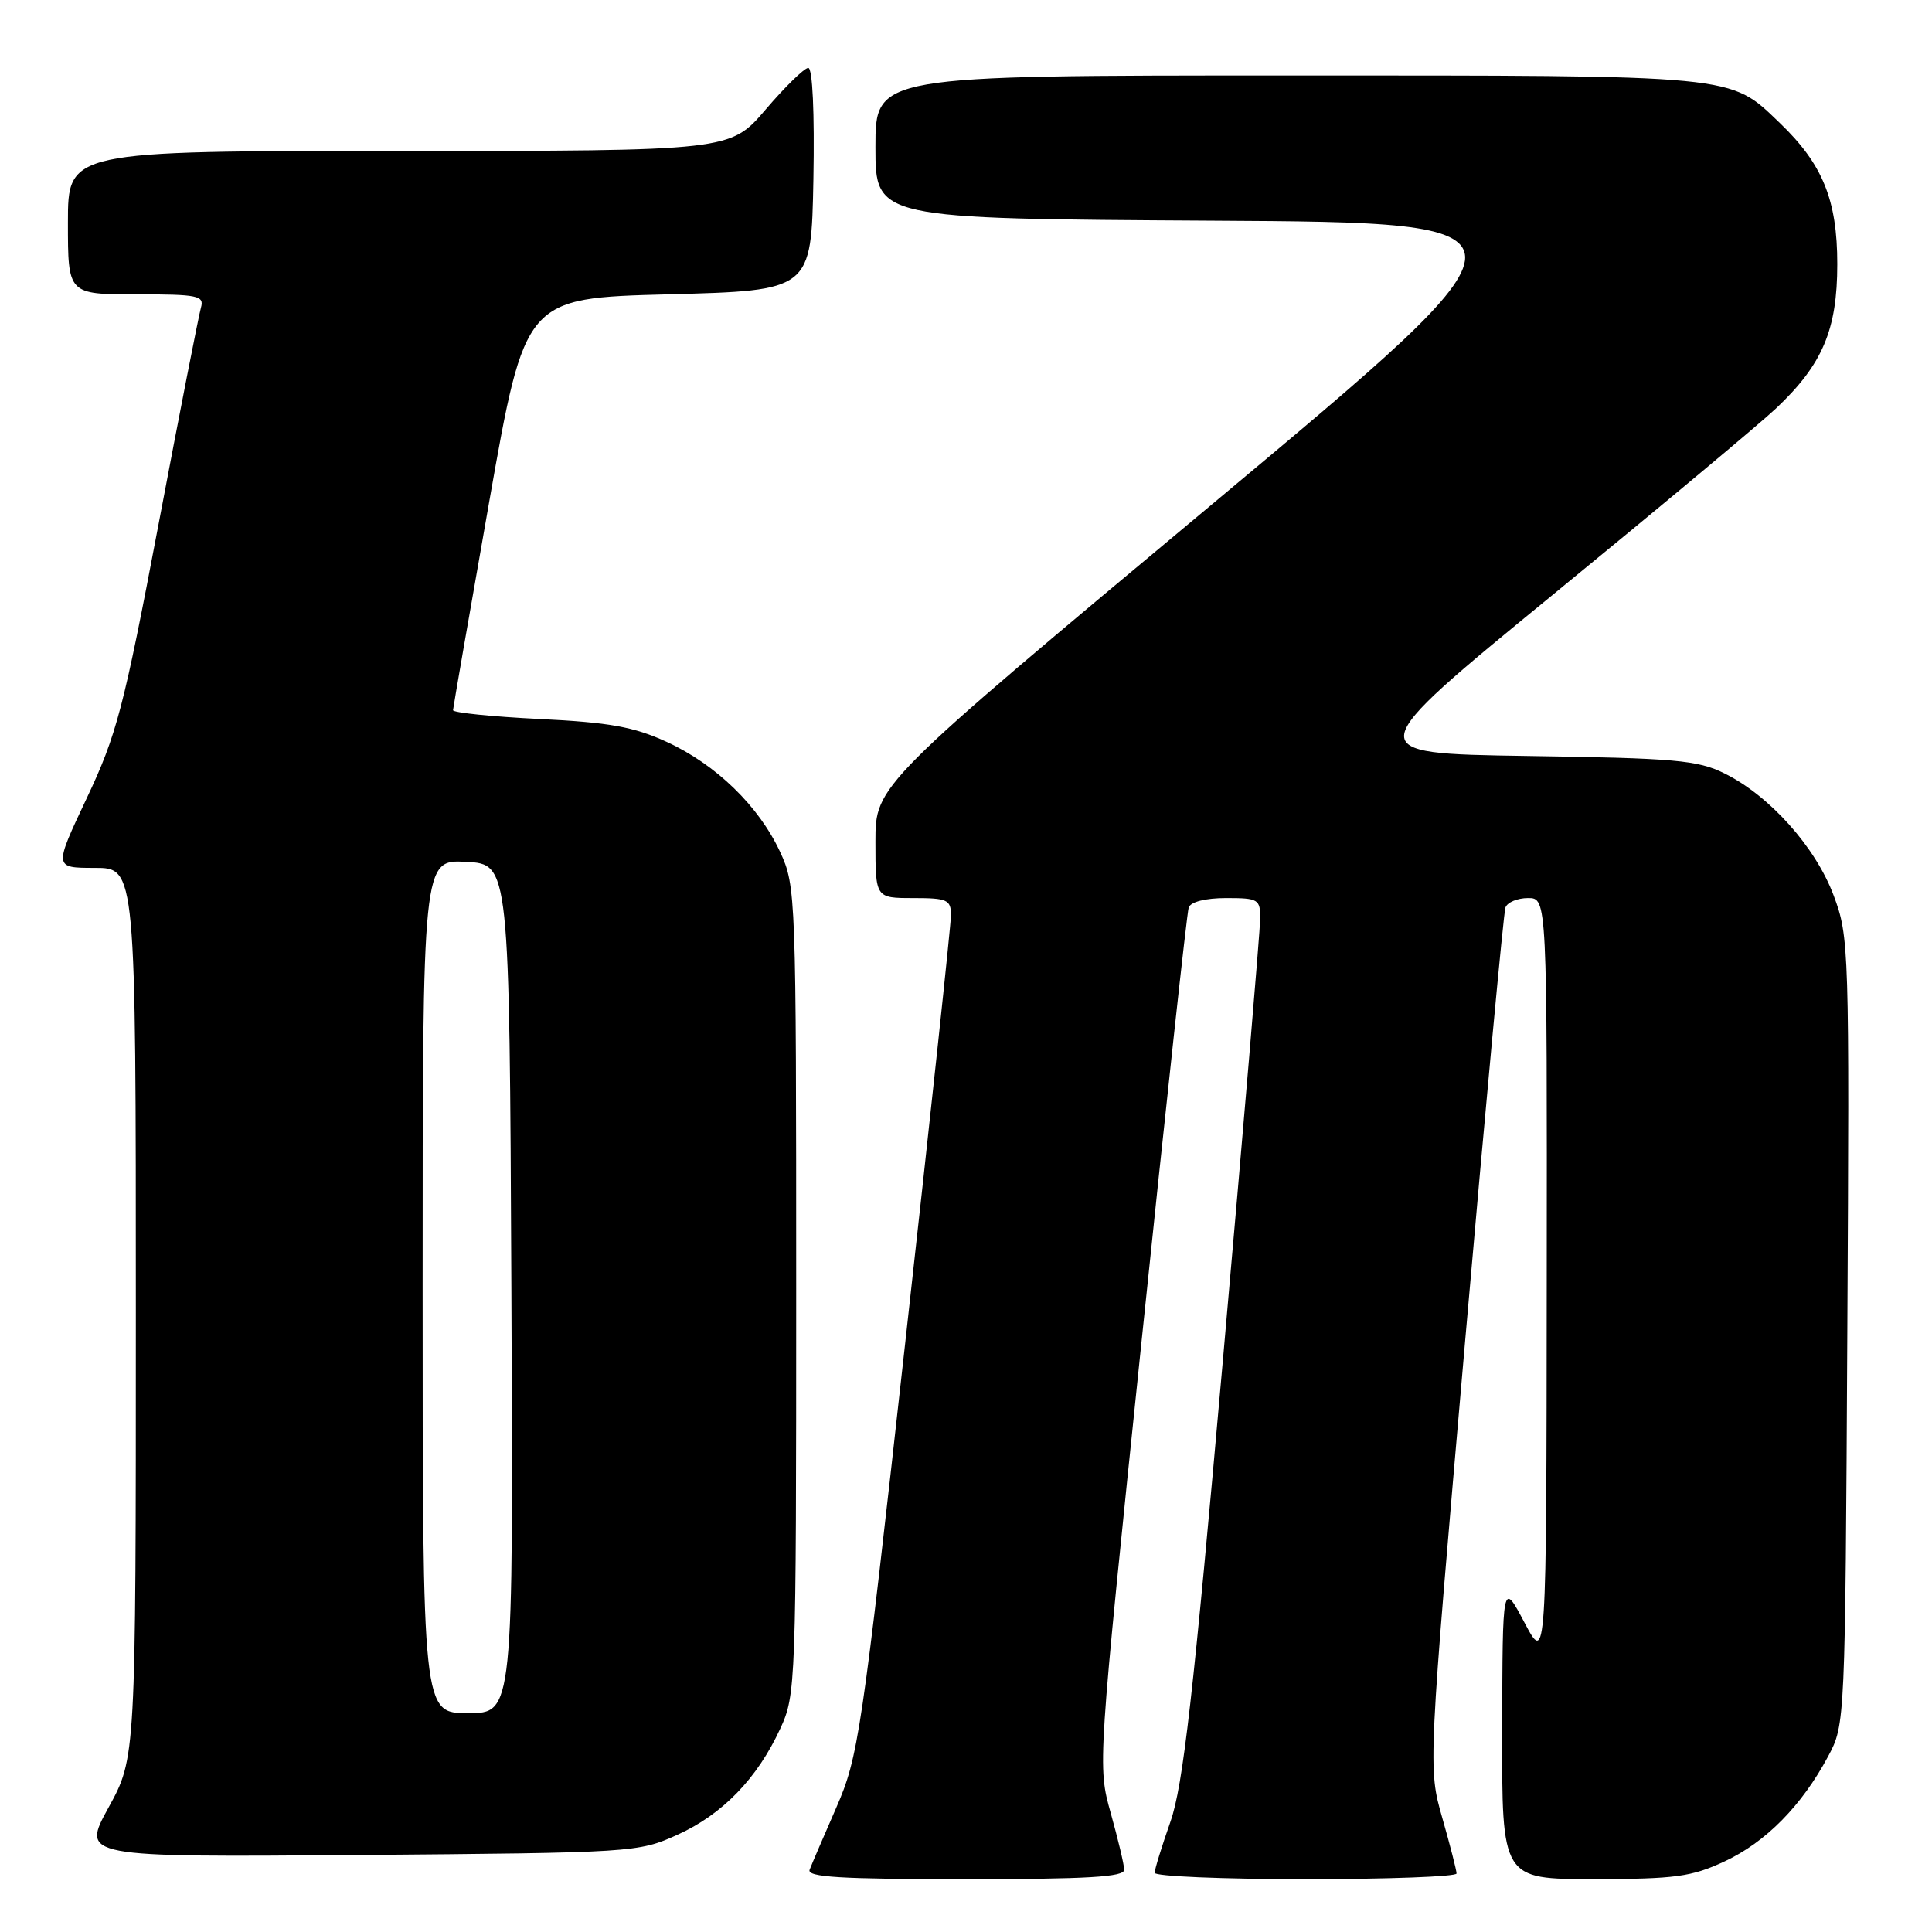 <?xml version="1.0" encoding="UTF-8" standalone="no"?>
<!DOCTYPE svg PUBLIC "-//W3C//DTD SVG 1.1//EN" "http://www.w3.org/Graphics/SVG/1.1/DTD/svg11.dtd" >
<svg xmlns="http://www.w3.org/2000/svg" xmlns:xlink="http://www.w3.org/1999/xlink" version="1.1" viewBox="0 0 256 256">
 <g >
 <path fill="currentColor"
d=" M 148.96 247.75 C 148.95 247.06 148.14 243.69 147.18 240.25 C 145.43 234.01 145.43 234.01 151.26 177.75 C 154.46 146.81 157.27 120.94 157.51 120.25 C 157.77 119.50 159.74 119.00 162.47 119.00 C 166.75 119.00 167.00 119.15 166.98 121.75 C 166.97 123.26 164.76 149.47 162.06 180.00 C 158.11 224.76 156.76 236.64 155.08 241.41 C 153.94 244.66 153.00 247.69 153.00 248.16 C 153.00 248.62 162.00 249.00 173.00 249.00 C 184.00 249.00 193.00 248.66 193.00 248.25 C 193.00 247.83 192.15 244.52 191.11 240.88 C 189.22 234.26 189.22 234.26 194.12 177.88 C 196.82 146.87 199.23 120.94 199.48 120.25 C 199.73 119.56 201.08 119.00 202.47 119.00 C 205.00 119.00 205.00 119.00 204.95 169.75 C 204.91 220.50 204.91 220.50 202.00 215.00 C 199.09 209.50 199.09 209.50 199.05 229.25 C 199.00 249.00 199.00 249.00 211.25 248.99 C 221.97 248.98 224.13 248.69 228.51 246.65 C 233.98 244.10 238.74 239.27 242.24 232.72 C 244.49 228.52 244.50 228.30 244.78 176.38 C 245.06 125.56 245.02 124.12 242.97 118.66 C 240.58 112.25 234.48 105.43 228.50 102.48 C 224.95 100.72 221.98 100.46 202.29 100.17 C 180.08 99.83 180.08 99.83 205.79 78.78 C 219.93 67.21 233.23 56.11 235.33 54.12 C 241.50 48.30 243.45 43.70 243.45 35.00 C 243.45 26.50 241.52 21.75 235.84 16.30 C 229.11 9.85 230.64 10.00 170.53 10.00 C 116.00 10.00 116.00 10.00 116.00 19.49 C 116.00 28.98 116.00 28.98 160.65 29.24 C 205.30 29.50 205.30 29.50 160.65 66.78 C 116.00 104.05 116.00 104.05 116.00 111.53 C 116.00 119.00 116.00 119.00 121.00 119.00 C 125.52 119.00 126.00 119.22 126.01 121.25 C 126.01 122.49 123.28 148.02 119.94 178.00 C 114.16 229.98 113.73 232.82 110.82 239.50 C 109.14 243.35 107.54 247.06 107.28 247.75 C 106.89 248.73 111.41 249.00 127.89 249.00 C 144.13 249.00 148.99 248.71 148.96 247.75 Z  M 89.76 243.12 C 95.73 240.42 100.33 235.68 103.39 229.05 C 105.45 224.60 105.50 223.29 105.50 171.00 C 105.50 118.58 105.46 117.41 103.38 112.91 C 100.55 106.80 94.87 101.29 88.31 98.29 C 83.99 96.31 80.74 95.72 71.48 95.27 C 65.17 94.96 60.01 94.43 60.03 94.10 C 60.05 93.77 62.20 81.35 64.82 66.50 C 69.58 39.50 69.58 39.50 88.54 39.00 C 107.50 38.50 107.50 38.50 107.78 23.75 C 107.94 14.91 107.67 9.00 107.10 9.00 C 106.58 9.00 104.04 11.48 101.46 14.50 C 96.76 20.00 96.76 20.00 52.88 20.00 C 9.00 20.00 9.00 20.00 9.00 29.50 C 9.00 39.00 9.00 39.00 18.07 39.00 C 26.23 39.00 27.08 39.17 26.63 40.75 C 26.35 41.71 23.81 54.65 21.00 69.50 C 16.38 93.88 15.45 97.40 11.50 105.75 C 7.13 115.00 7.13 115.00 12.56 115.00 C 18.00 115.00 18.00 115.00 18.00 173.97 C 18.00 232.93 18.00 232.93 14.38 239.51 C 10.77 246.09 10.77 246.09 47.63 245.80 C 83.99 245.50 84.57 245.47 89.76 243.12 Z  M 56.00 170.45 C 56.00 113.90 56.00 113.90 61.75 114.20 C 67.50 114.50 67.50 114.50 67.76 170.75 C 68.02 227.00 68.02 227.00 62.01 227.00 C 56.00 227.00 56.00 227.00 56.00 170.45 Z "/>
</g>
</svg>